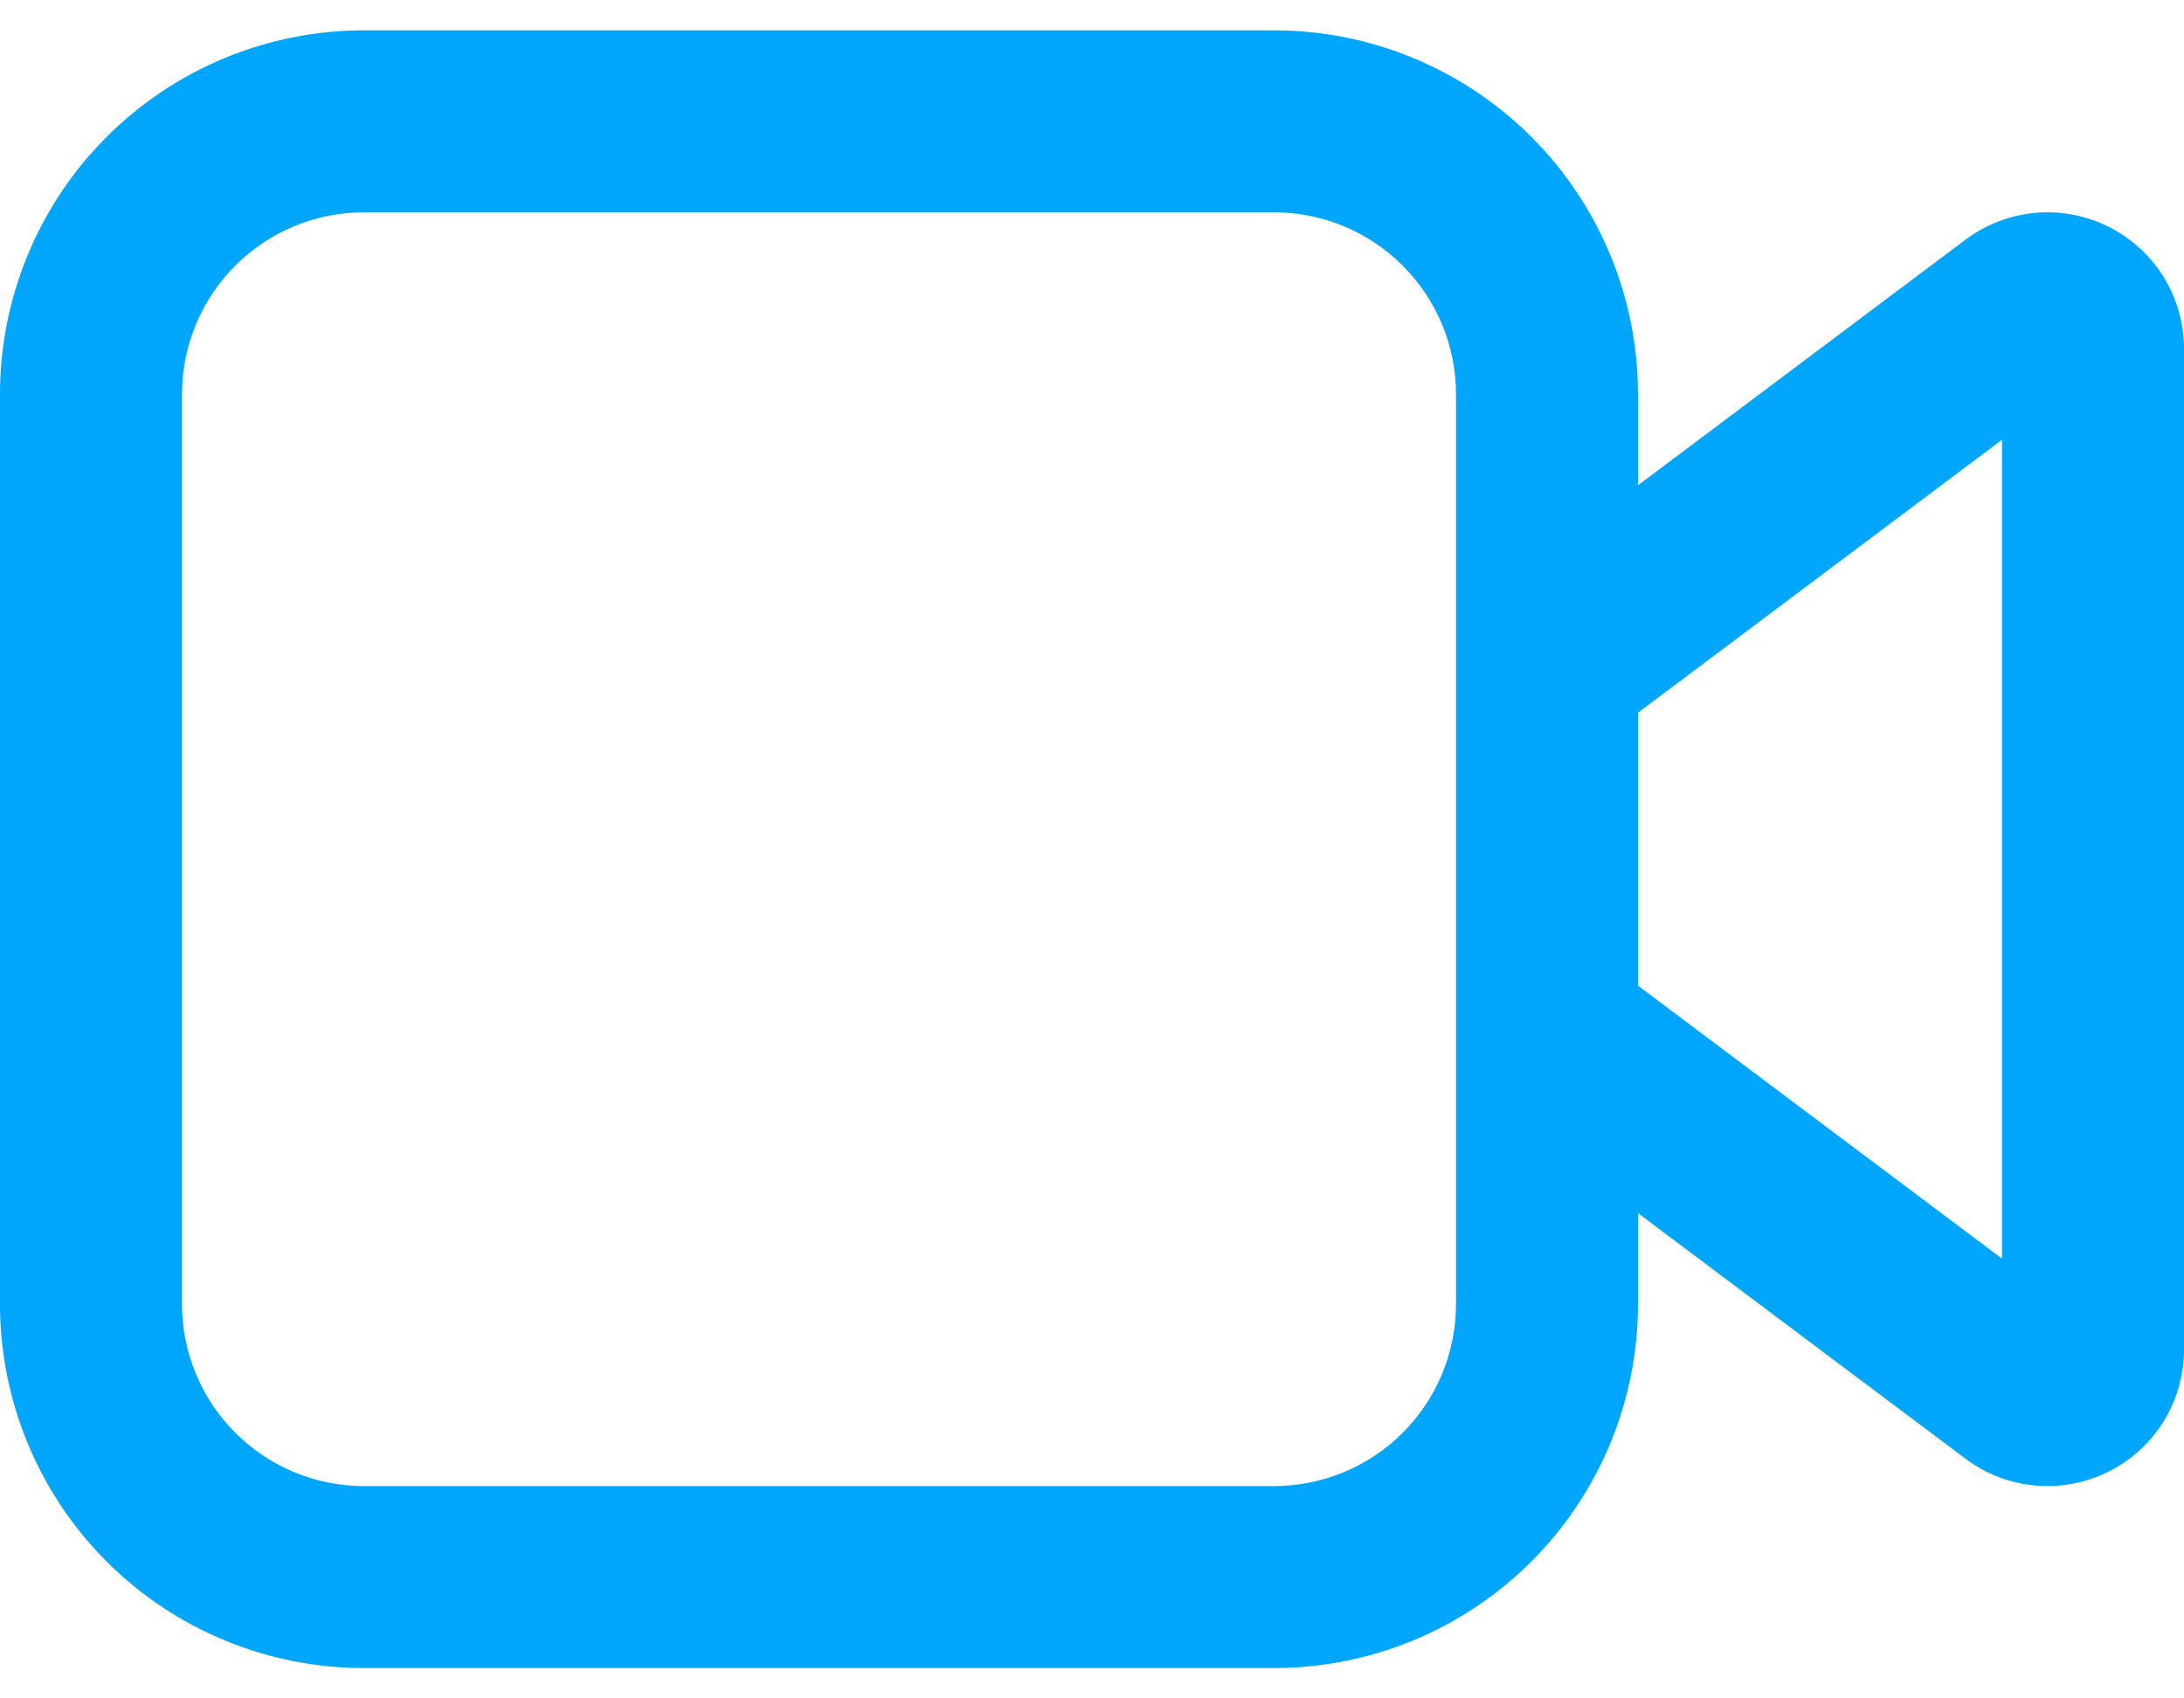 <svg width="36" height="28" viewBox="0 0 36 28" fill="none" xmlns="http://www.w3.org/2000/svg">
<path d="M6 0.5C4.409 0.5 2.883 1.132 1.757 2.257C0.632 3.383 0 4.909 0 6.5V21.5C0 23.091 0.632 24.617 1.757 25.743C2.883 26.868 4.409 27.5 6 27.5H21C22.591 27.5 24.117 26.868 25.243 25.743C26.368 24.617 27 23.091 27 21.5V20L32.4 24.05C32.734 24.301 33.132 24.453 33.548 24.491C33.964 24.528 34.383 24.449 34.756 24.262C35.13 24.076 35.444 23.788 35.664 23.433C35.884 23.077 36 22.668 36 22.25V5.75C36 5.332 35.884 4.923 35.664 4.567C35.444 4.212 35.13 3.924 34.756 3.738C34.383 3.551 33.964 3.472 33.548 3.509C33.132 3.547 32.734 3.699 32.4 3.95L27 8V6.5C27 4.909 26.368 3.383 25.243 2.257C24.117 1.132 22.591 0.5 21 0.5H6ZM27 11.75L33 7.25V20.75L27 16.25V11.75ZM24 6.5V21.5C24 22.296 23.684 23.059 23.121 23.621C22.559 24.184 21.796 24.5 21 24.5H6C5.204 24.5 4.441 24.184 3.879 23.621C3.316 23.059 3 22.296 3 21.5V6.5C3 5.704 3.316 4.941 3.879 4.379C4.441 3.816 5.204 3.5 6 3.5H21C21.796 3.5 22.559 3.816 23.121 4.379C23.684 4.941 24 5.704 24 6.5Z" fill="#00A6FB"/>
</svg>
